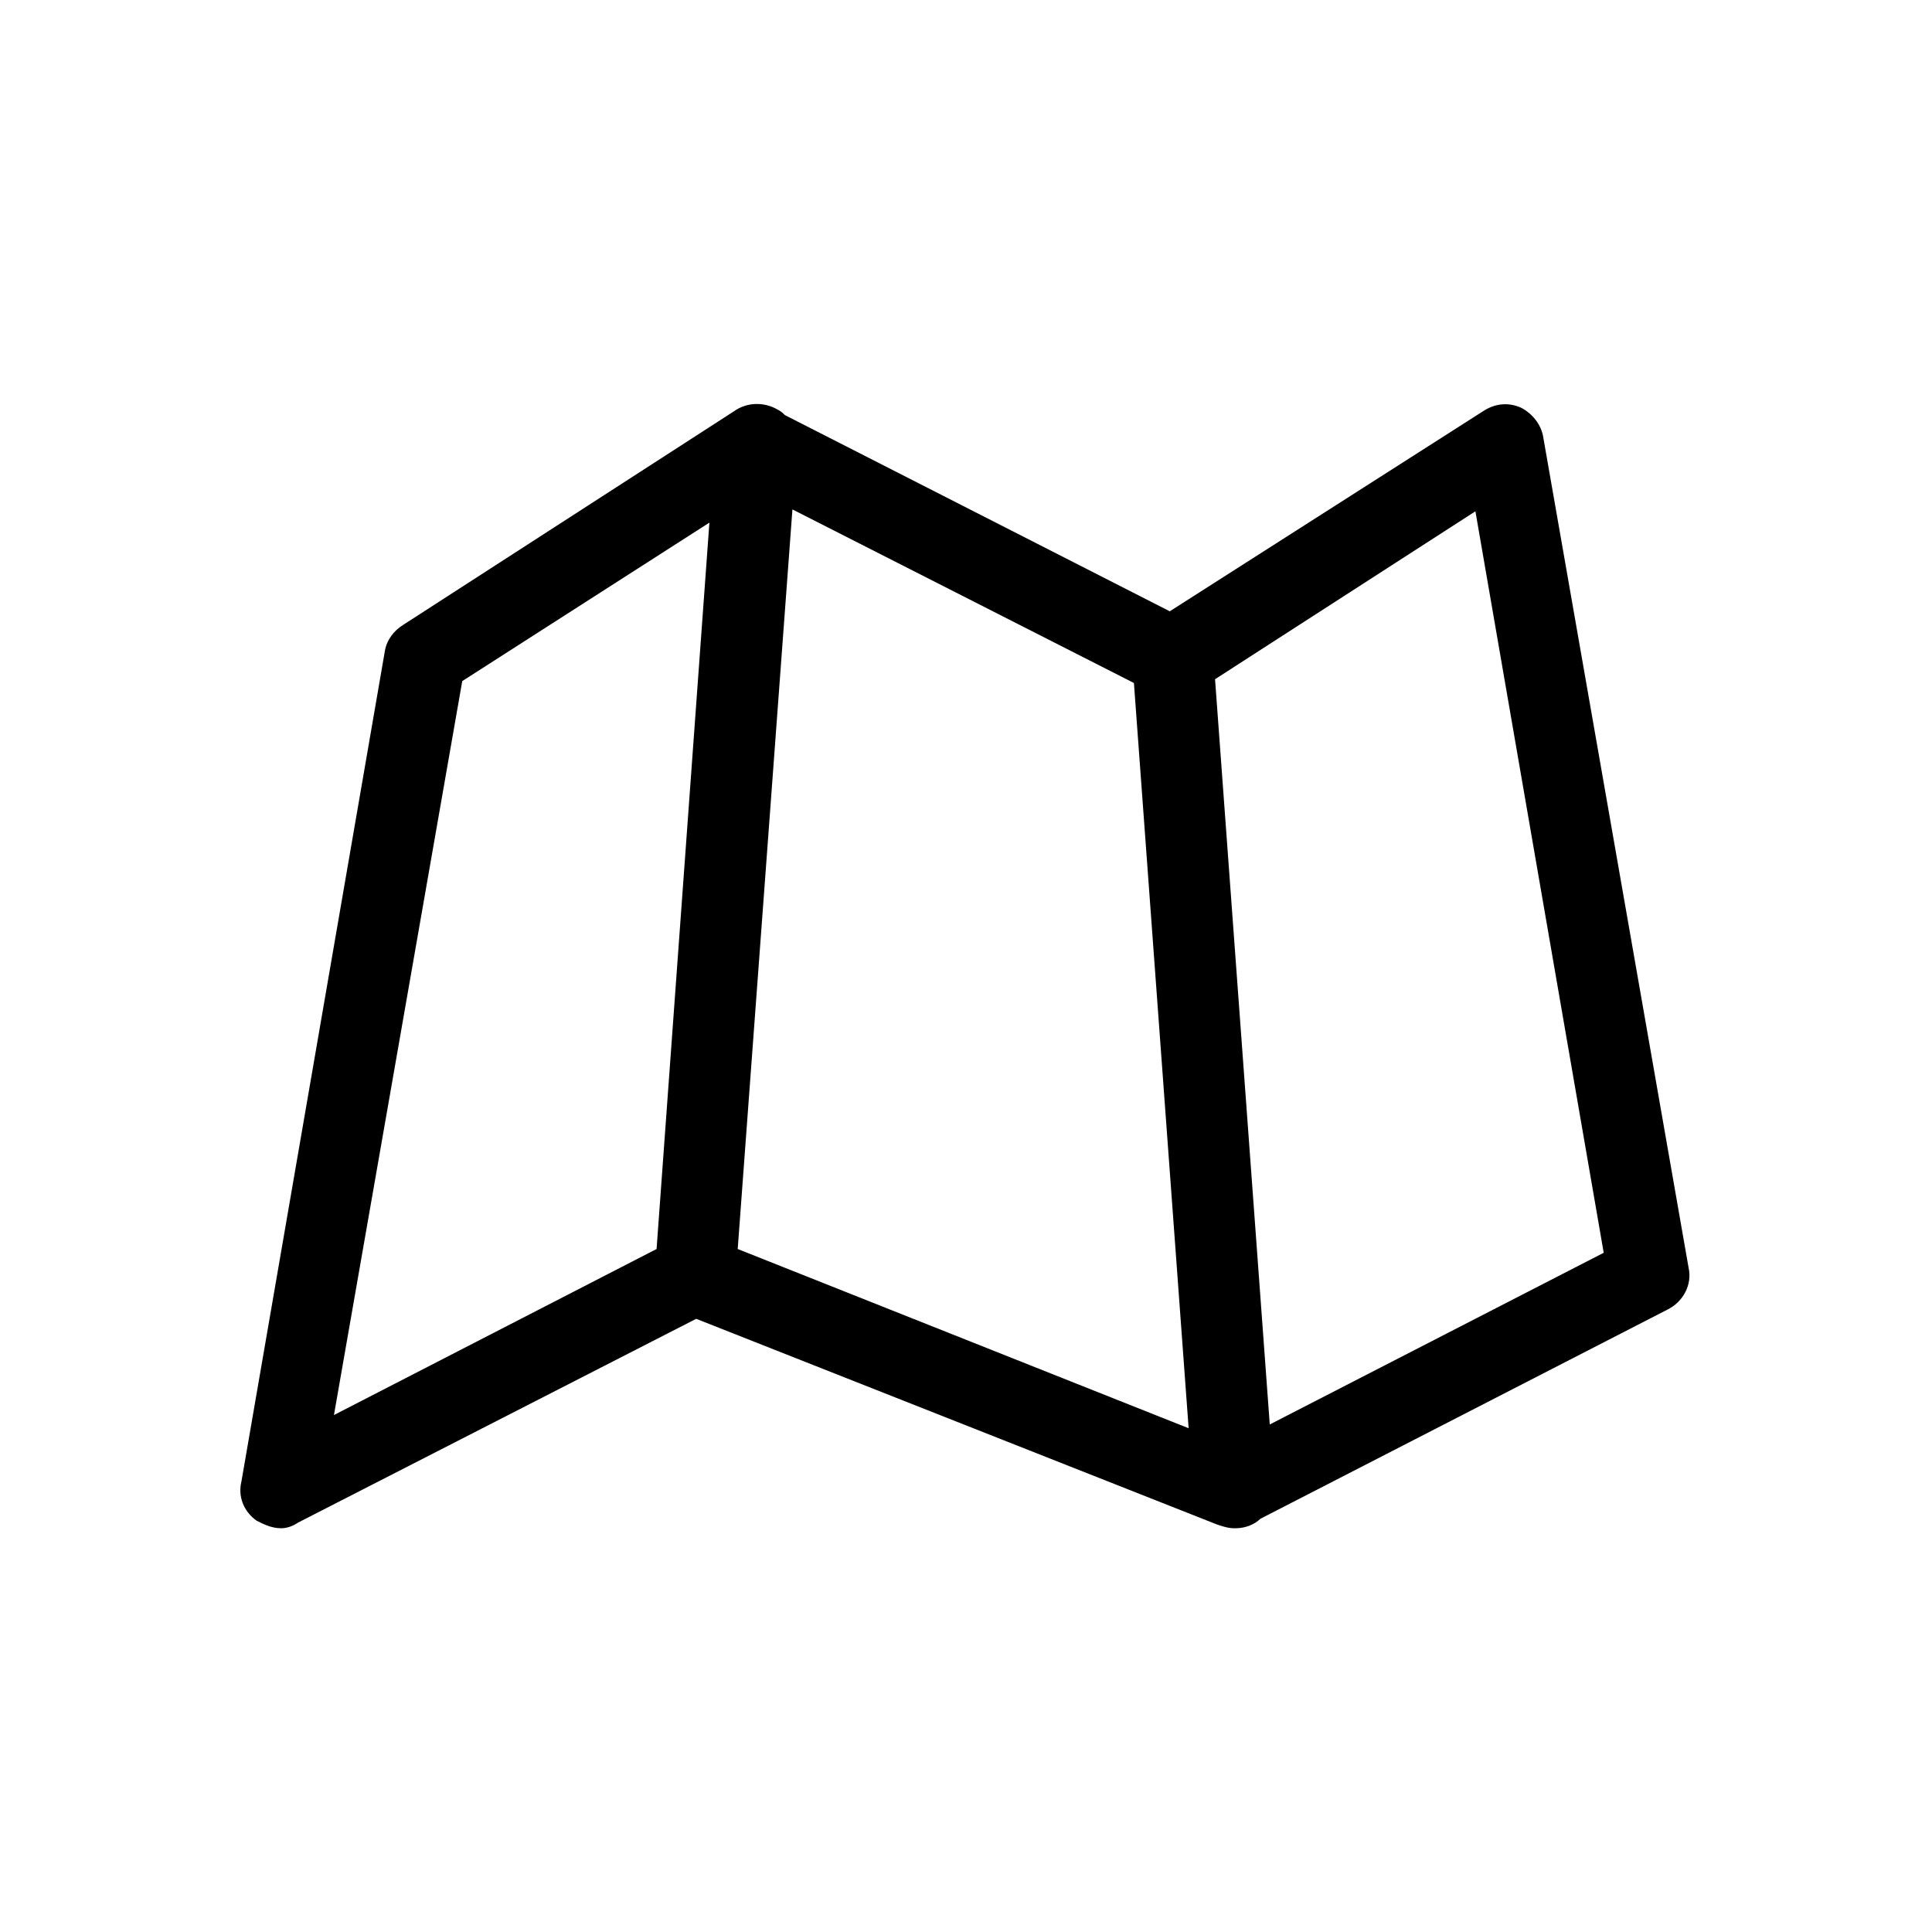<svg xmlns="http://www.w3.org/2000/svg" viewBox="0 0 1024 1024"><path d="M895 672c2 9-3 18-11 22L668 805c-3 3-8 5-13 5h-1c-3 0-6-1-9-2L369 699 158 807c-3 2-6 3-9 3-5 0-9-2-13-4-7-5-10-13-8-21l76-440c1-6 5-11 10-14l175-113c7-5 16-5 23-1 2 1 3 2 4 3l204 104 166-106c6-4 13-5 20-2 6 3 11 9 12 16zM601 362l-181-92-29 392 239 95zm72 393l177-91-68-393-138 89zM245 361l-68 389 171-88 28-385z"/></svg>